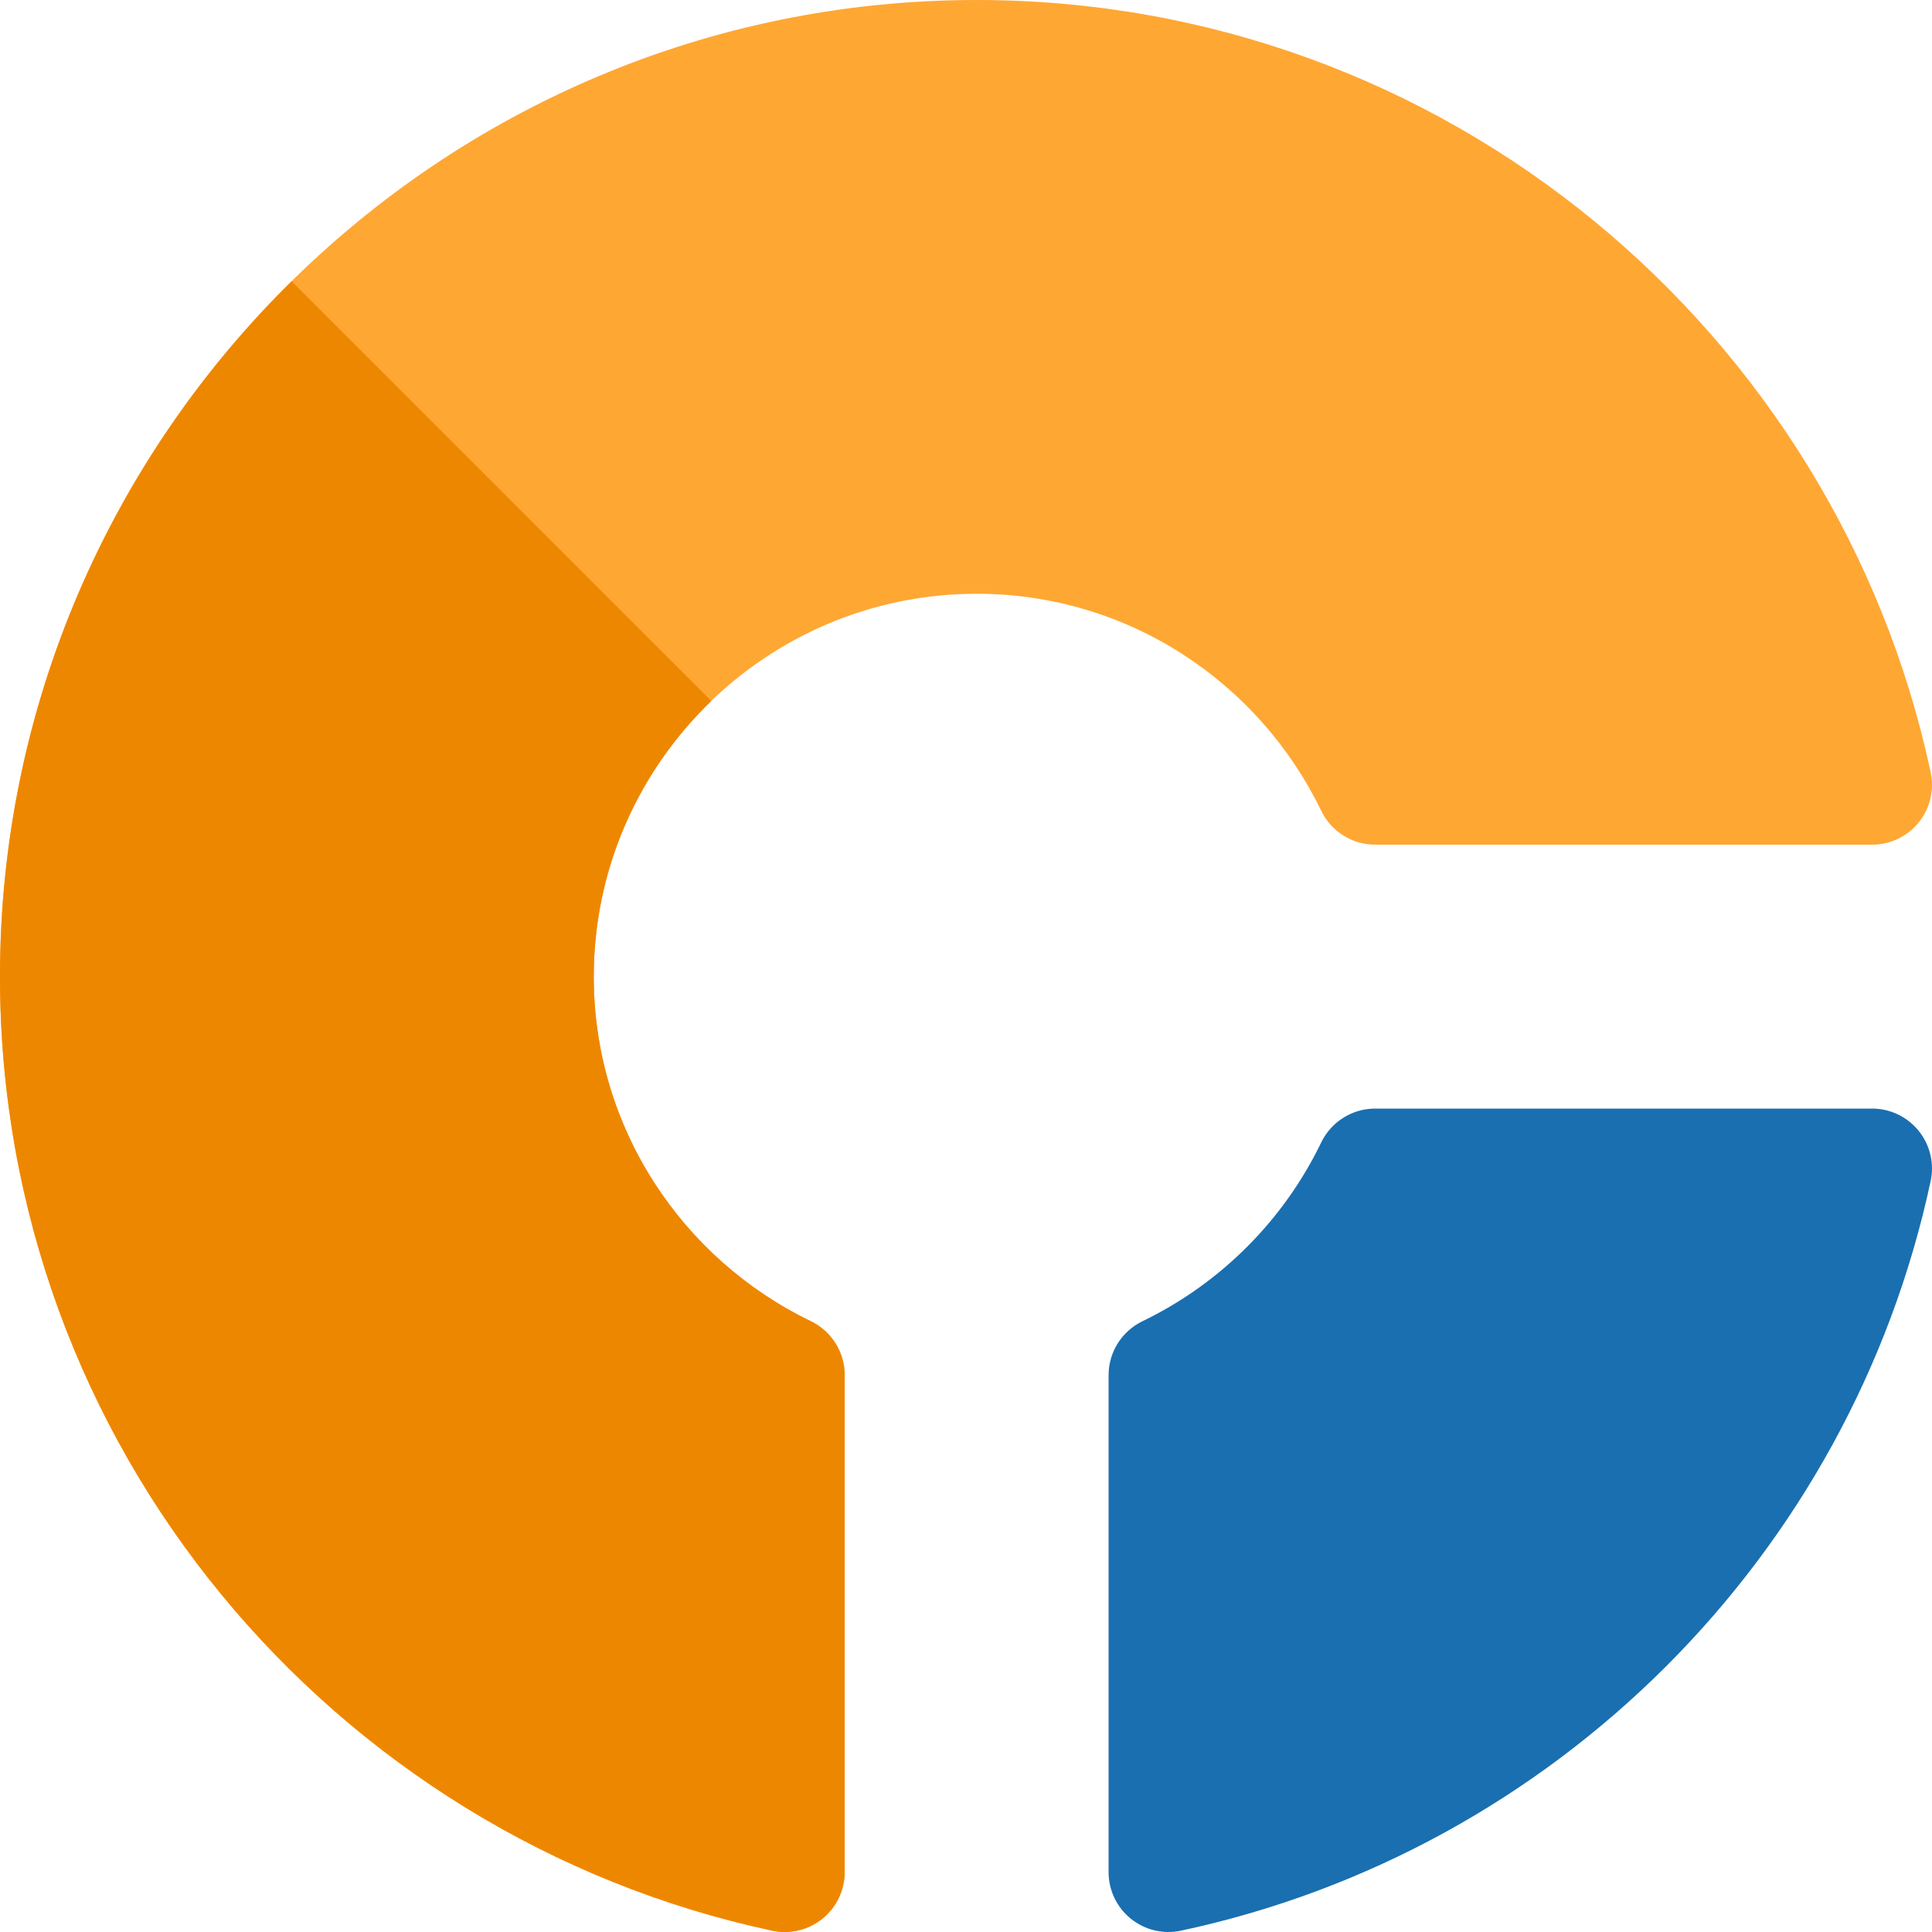 <?xml version="1.0" encoding="iso-8859-1"?>
<!-- Generator: Adobe Illustrator 19.0.0, SVG Export Plug-In . SVG Version: 6.00 Build 0)  -->
<svg version="1.1" id="Layer_1" xmlns="http://www.w3.org/2000/svg" xmlns:xlink="http://www.w3.org/1999/xlink" x="0px" y="0px"
	 viewBox="0 0 456.537 456.537" style="enable-background:new 0 0 456.537 456.537;" xml:space="preserve">
<g id="XMLID_32_">
	<path id="XMLID_2080_" style="fill:#1A6FB0;" d="M269.955,312.217c-4.887,2.361-7.994,7.316-7.994,12.744v117.434
		c0,4.272,1.932,8.315,5.254,11c3.323,2.685,7.682,3.722,11.859,2.828c88.492-18.931,158.209-88.654,177.146-177.147
		c0.893-4.175-0.149-8.53-2.832-11.851s-6.726-5.264-10.996-5.264H324.955c-5.425,0-10.386,3.111-12.745,7.997
		C303.317,288.382,288.376,303.319,269.955,312.217z"/>
	<path id="XMLID_2077_" style="fill:#FFA733;" d="M182.488,456.222c4.175,0.893,8.529-0.149,11.85-2.833
		c3.321-2.683,5.263-6.726,5.263-10.996V324.95c0-5.429-3.113-10.383-8.002-12.743c-30.3-14.624-51.29-45.582-51.29-81.427
		c0-49.883,40.588-90.472,90.479-90.472c35.837,0,66.795,20.989,81.419,51.289c2.358,4.886,7.317,8.002,12.743,8.002h117.444
		c4.272,0,8.315-1.931,11-5.254s3.722-7.681,2.829-11.859C433.957,78.37,341.461,0,230.789,0C103.534,0,0,103.527,0,230.781
		C0,341.447,78.377,433.949,182.488,456.222z"/>
	<path id="XMLID_1803_" style="fill:#EE8700;" d="M68.911,66.462C26.401,108.344,0,166.534,0,230.782
		c0,110.665,78.377,203.167,182.488,225.44c4.175,0.893,8.529-0.149,11.85-2.833c3.321-2.683,5.263-6.726,5.263-10.996V324.95
		c0-5.429-3.113-10.383-8.002-12.743c-30.3-14.624-51.289-45.582-51.29-81.427c0-25.563,10.676-48.667,27.784-65.137L68.911,66.462z
		"/>
</g>
<g>
</g>
<g>
</g>
<g>
</g>
<g>
</g>
<g>
</g>
<g>
</g>
<g>
</g>
<g>
</g>
<g>
</g>
<g>
</g>
<g>
</g>
<g>
</g>
<g>
</g>
<g>
</g>
<g>
</g>
</svg>
